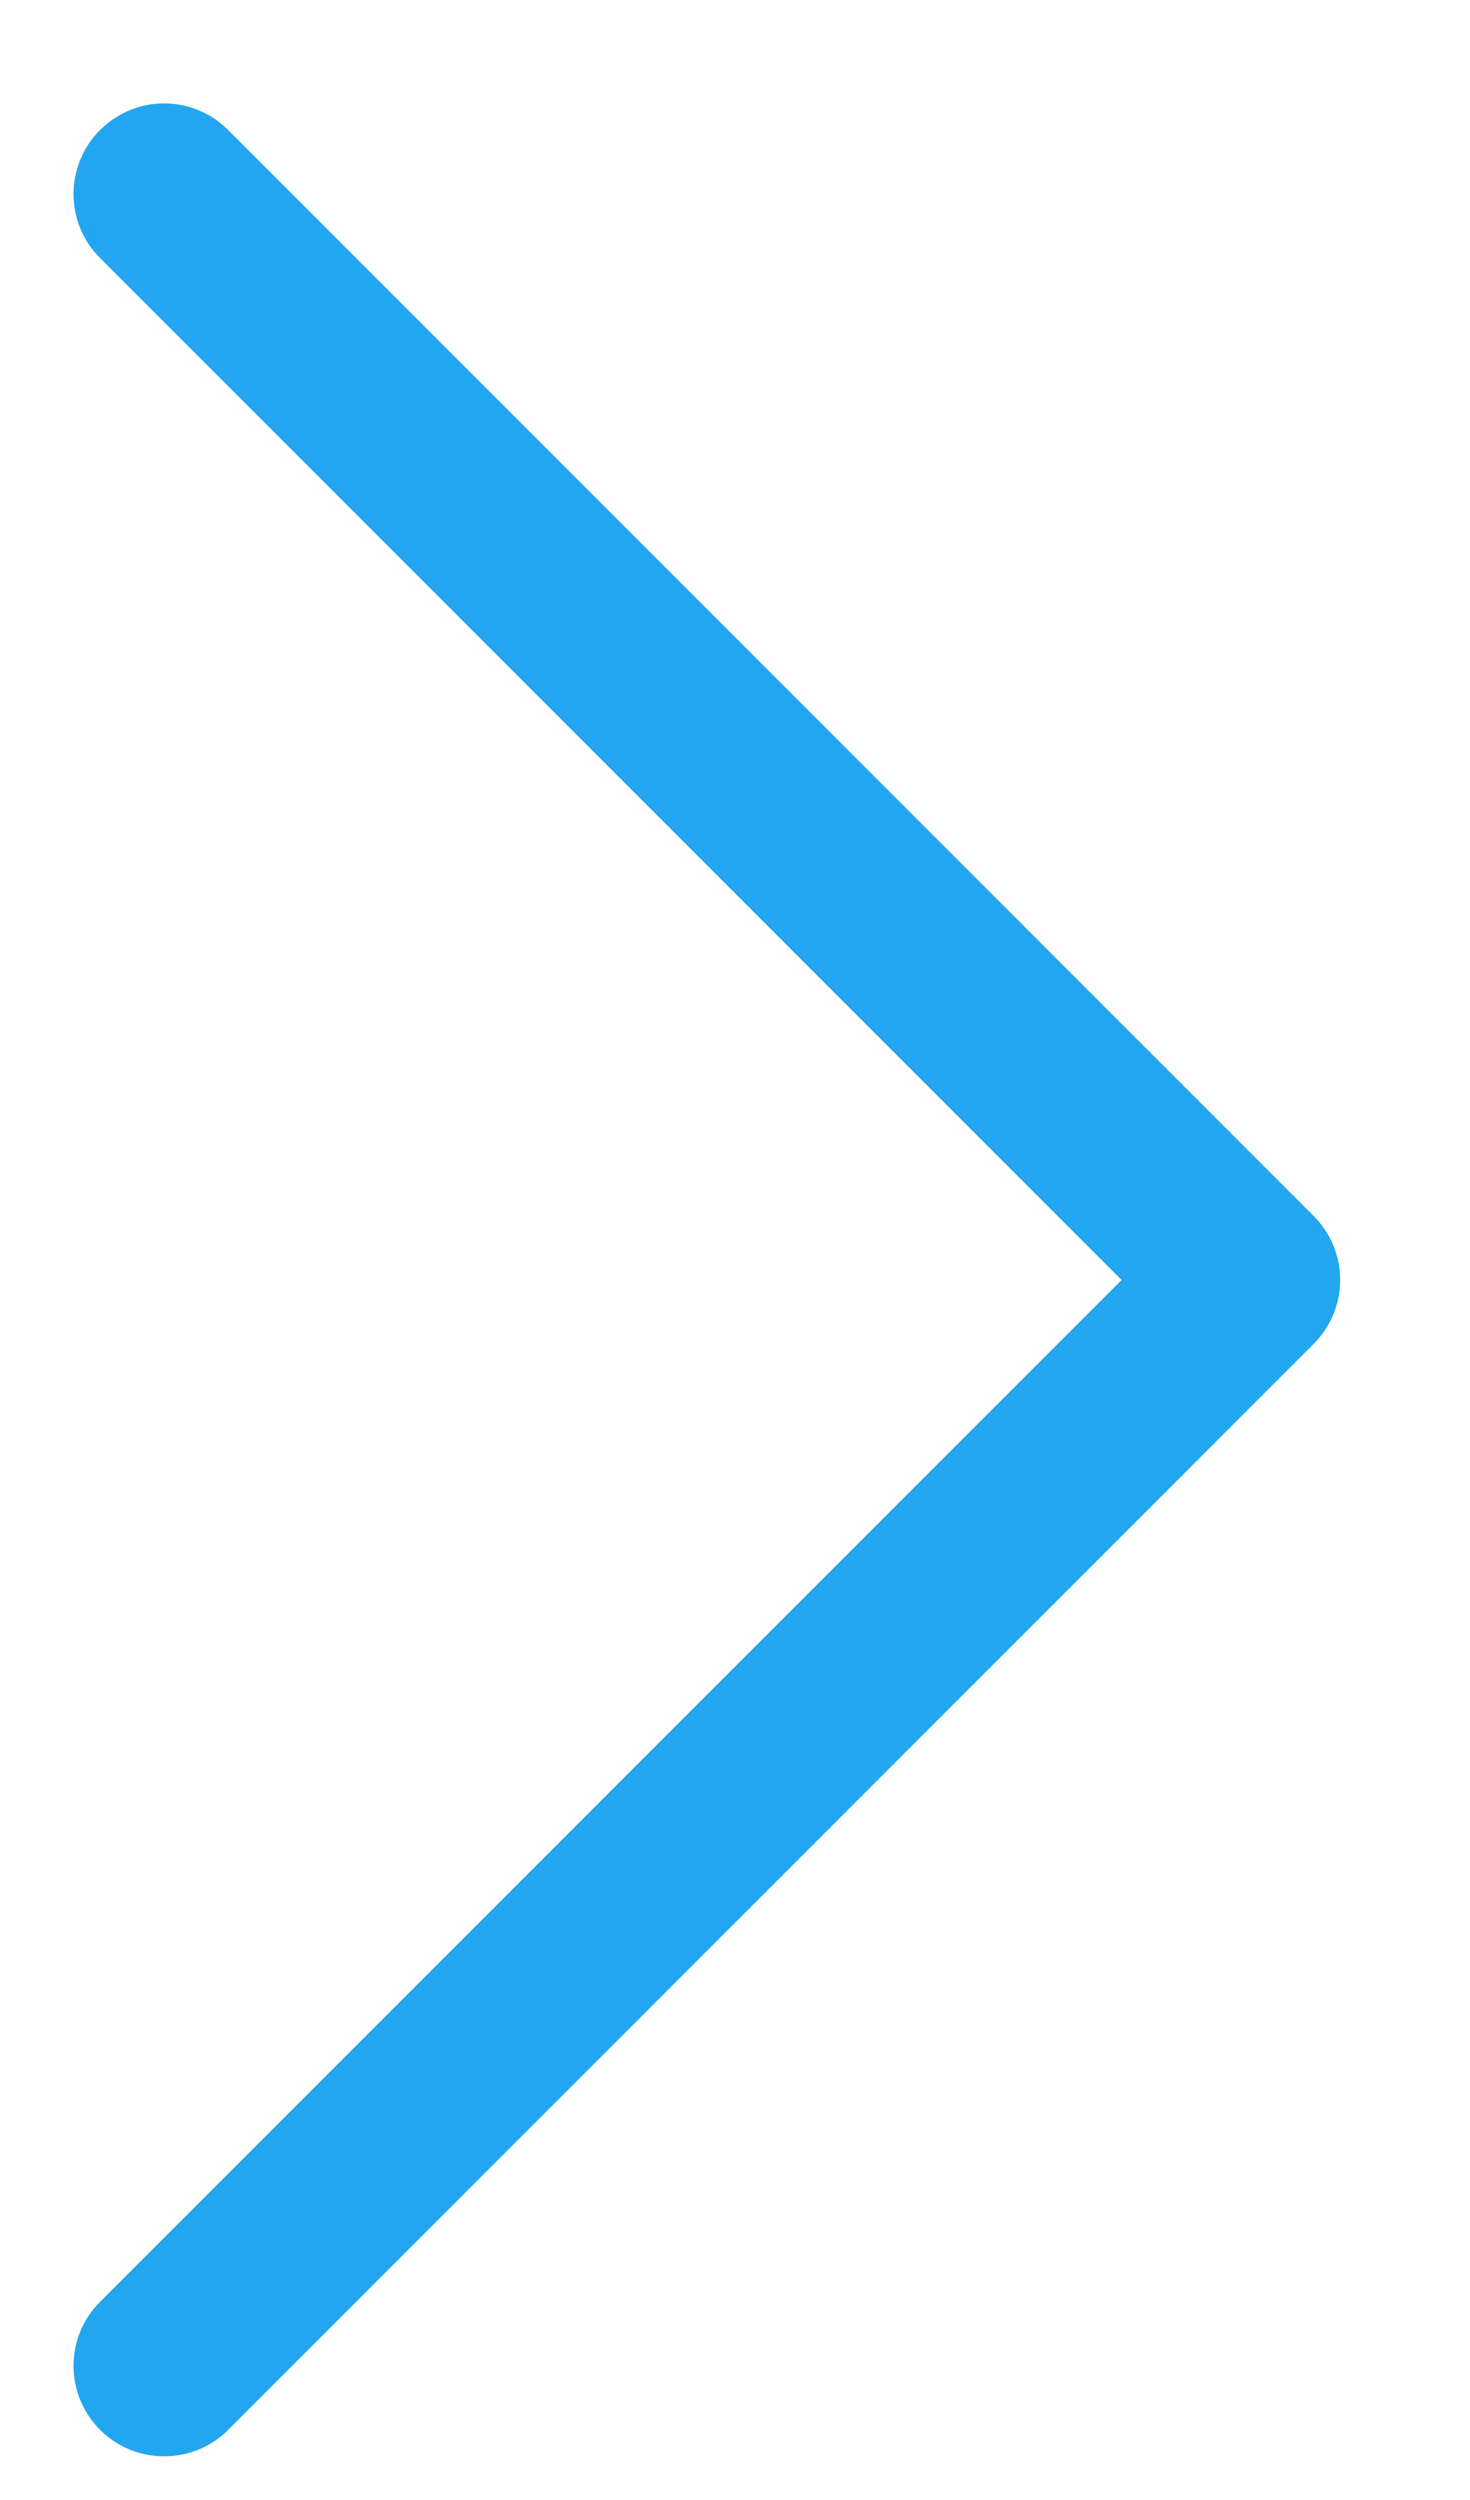 <svg width="10" height="17" viewBox="0 0 10 17" fill="none" xmlns="http://www.w3.org/2000/svg">
<g clip-path="url(#clip0_1_145)">
<path fill-rule="evenodd" clip-rule="evenodd" d="M0.681 0.884C0.738 0.827 0.806 0.781 0.881 0.75C0.955 0.719 1.035 0.703 1.116 0.703C1.197 0.703 1.277 0.719 1.352 0.75C1.427 0.781 1.495 0.827 1.552 0.884L8.936 8.268C8.993 8.325 9.039 8.393 9.07 8.468C9.101 8.542 9.117 8.623 9.117 8.704C9.117 8.784 9.101 8.865 9.07 8.939C9.039 9.014 8.993 9.082 8.936 9.139L1.552 16.523C1.437 16.639 1.28 16.703 1.116 16.703C0.953 16.703 0.796 16.639 0.681 16.523C0.565 16.407 0.5 16.251 0.5 16.087C0.5 15.924 0.565 15.767 0.681 15.652L7.63 8.704L0.681 1.755C0.623 1.698 0.578 1.63 0.547 1.556C0.516 1.481 0.5 1.401 0.5 1.32C0.5 1.239 0.516 1.159 0.547 1.084C0.578 1.009 0.623 0.941 0.681 0.884V0.884Z" fill="#23A6F0"/>
</g>
<defs>
<clipPath id="clip0_1_145">
<rect width="9" height="16" fill="white" transform="translate(0.5 0.703)"/>
</clipPath>
</defs>
</svg>
